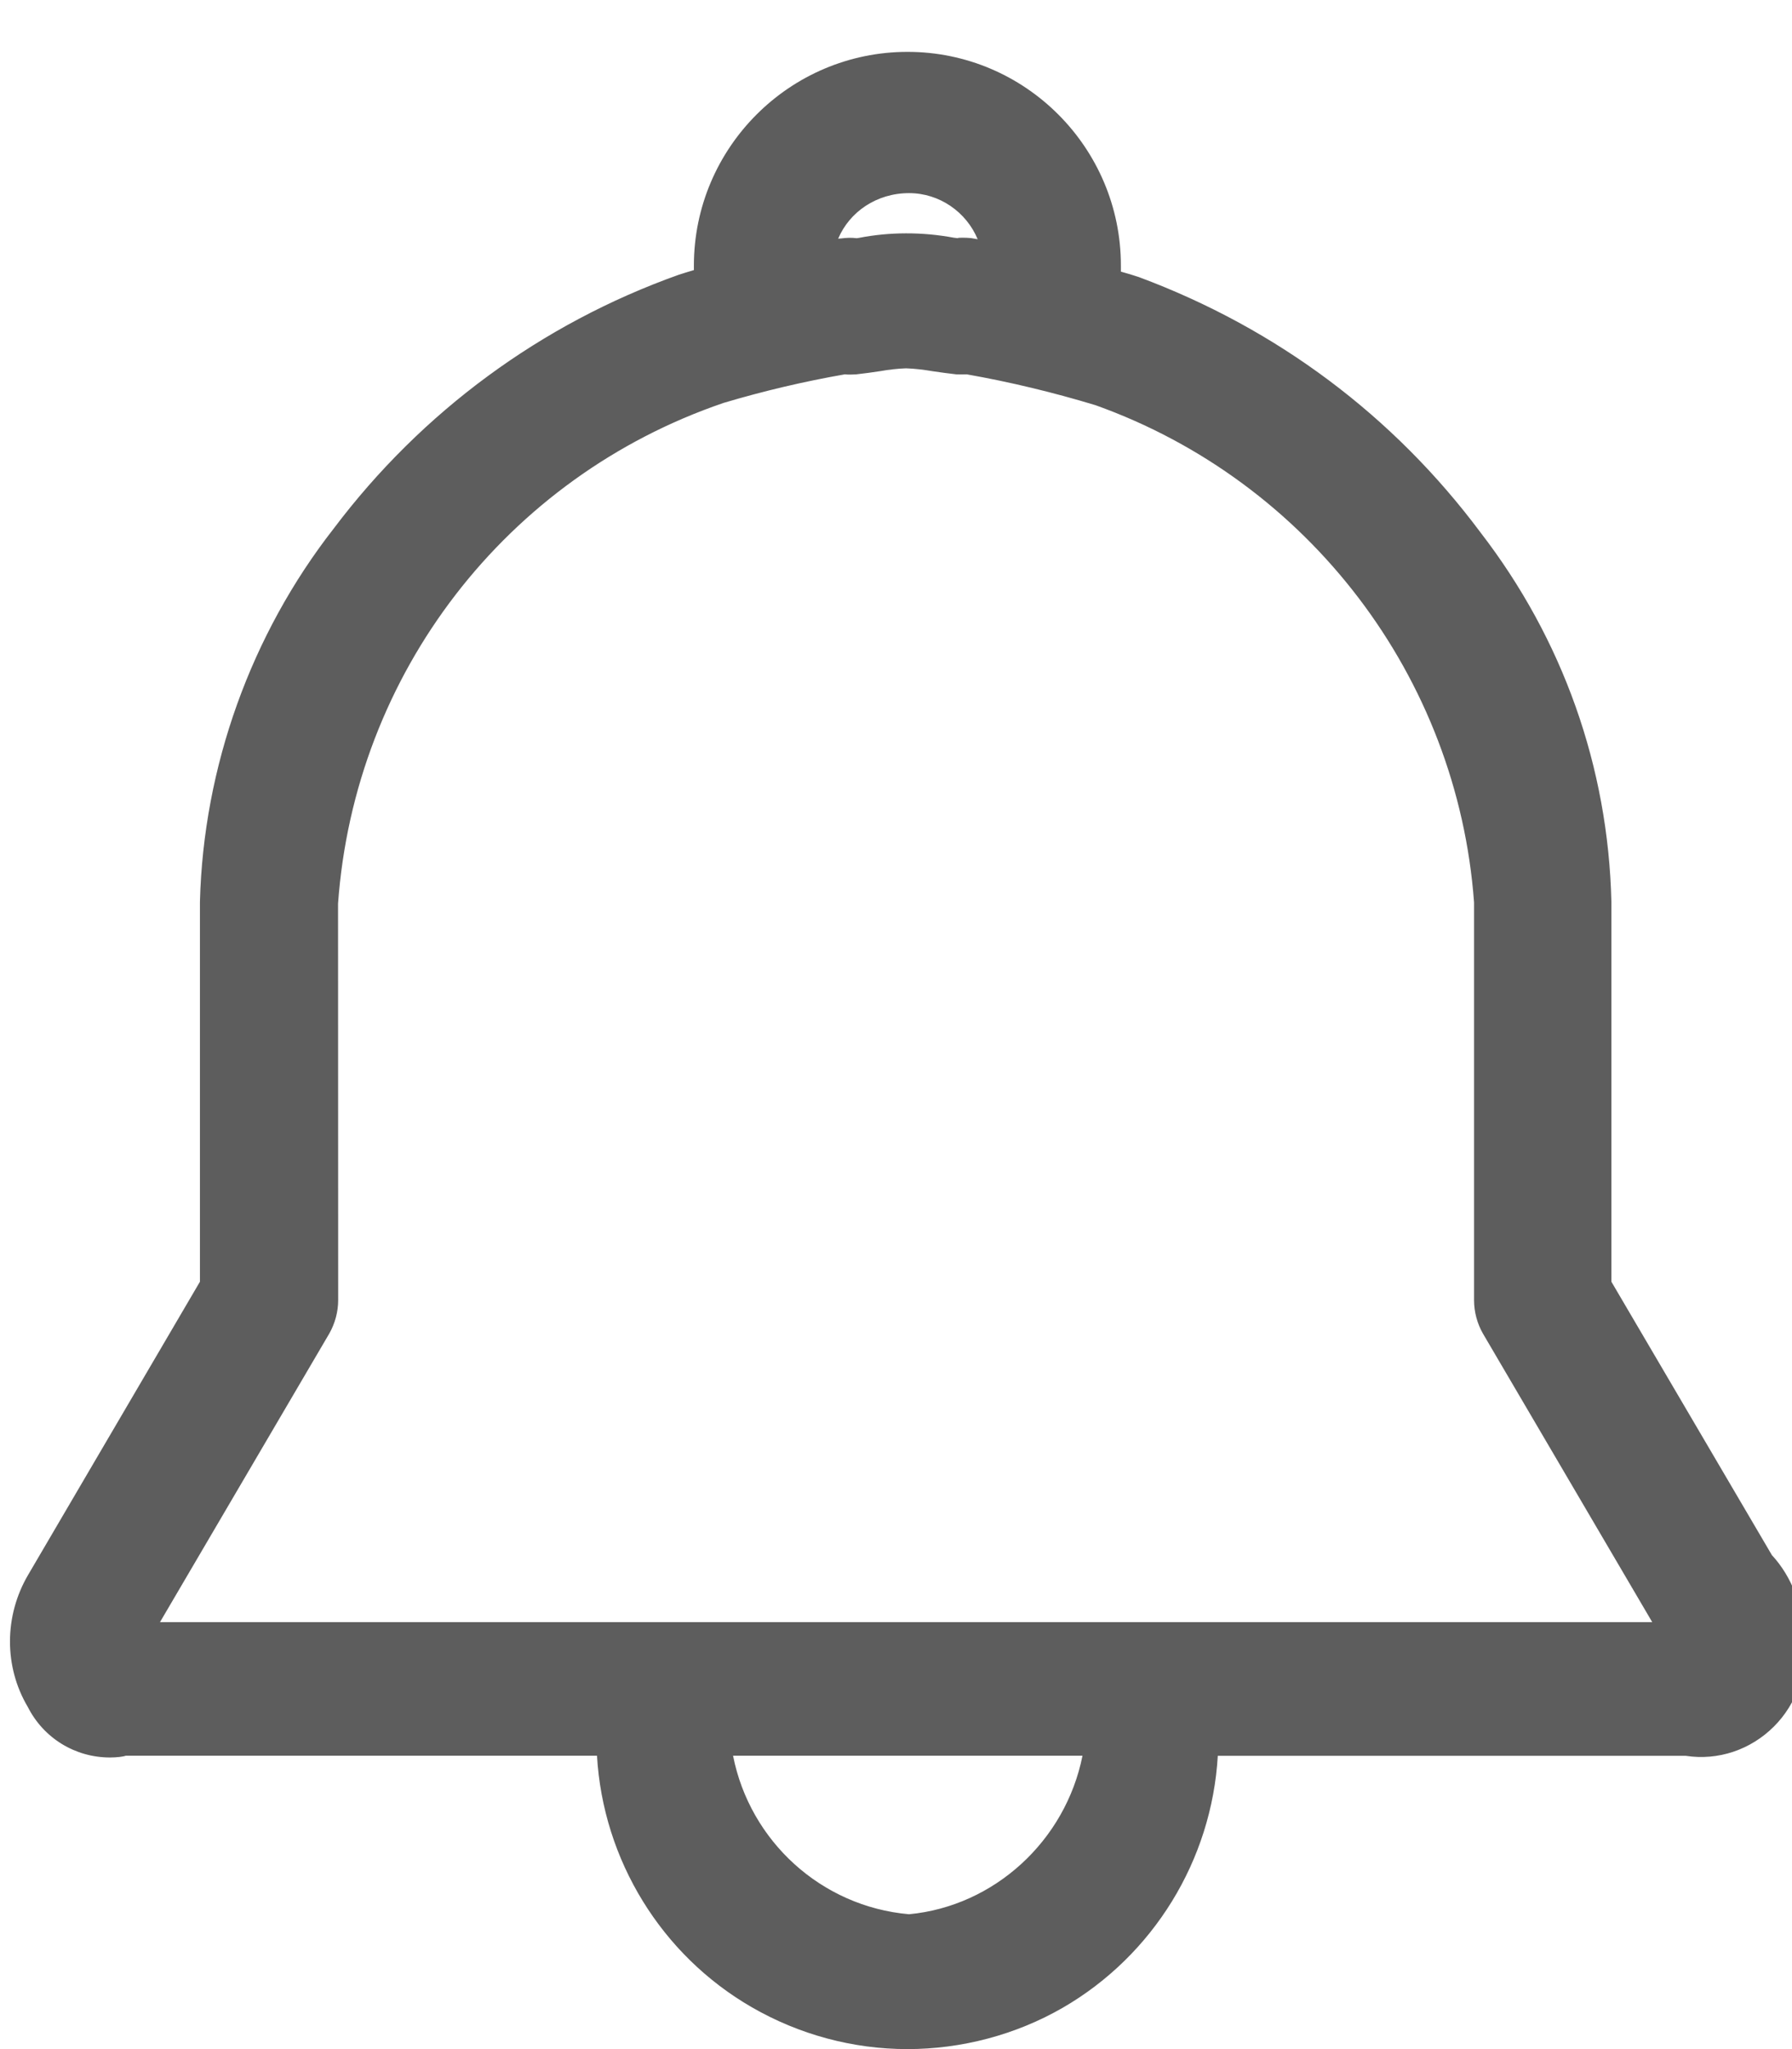 <?xml version="1.0" encoding="utf-8"?>
<!-- Generator: Adobe Illustrator 16.0.0, SVG Export Plug-In . SVG Version: 6.00 Build 0)  -->
<!DOCTYPE svg PUBLIC "-//W3C//DTD SVG 1.1//EN" "http://www.w3.org/Graphics/SVG/1.1/DTD/svg11.dtd">
<svg version="1.1" id="图层_1" xmlns="http://www.w3.org/2000/svg" xmlns:xlink="http://www.w3.org/1999/xlink" x="0px" y="0px"
	 width="14px" height="16px" viewBox="0 0 14 16" enable-background="new 0 0 14 16" xml:space="preserve">
<g>
	<g>
		<g>
			<path fill="#5D5D5D" d="M13.723,12.215l-1.271-2.168V7.043c-0.025-1.017-0.375-2-0.998-2.805
				c-0.656-0.881-1.551-1.554-2.58-1.937L8.855,2.296C8.777,2.272,8.697,2.249,8.619,2.227V2.074c0-0.844-0.685-1.529-1.529-1.529
				c-0.844,0-1.529,0.686-1.529,1.529v0.14C5.495,2.232,5.426,2.252,5.362,2.273L5.349,2.277C4.301,2.651,3.387,3.324,2.717,4.212
				C2.085,5.021,1.728,6.013,1.702,7.041v3.004l-1.359,2.32c-0.164,0.277-0.164,0.623,0,0.898c0.119,0.236,0.381,0.361,0.641,0.307
				h3.816c0,0.818,0.437,1.574,1.146,1.982c0.709,0.41,1.577,0.41,2.288,0.002c0.709-0.41,1.145-1.166,1.145-1.984h3.813
				c0.209,0.029,0.42-0.039,0.57-0.188s0.221-0.359,0.193-0.566C13.955,12.594,13.873,12.379,13.723,12.215 M7.091,1.368
				c0.383-0.006,0.701,0.29,0.728,0.672C7.737,2.024,7.655,2.011,7.573,1.999c-0.035-0.003-0.07-0.003-0.106,0L7.425,1.993
				c-0.229-0.042-0.461-0.042-0.691,0L6.697,1.999c-0.036-0.005-0.072-0.005-0.108,0C6.512,2.009,6.436,2.021,6.364,2.034
				C6.393,1.655,6.712,1.362,7.091,1.368 M7.091,15.086c-0.806-0.07-1.449-0.709-1.525-1.516h3.053
				C8.539,14.375,7.897,15.014,7.091,15.086 M13.195,12.807H0.985c-0.047,0,0.077,0.109,0.053,0.074
				c-0.023-0.039-0.023-0.088,0-0.127l1.413-2.41c0.032-0.059,0.052-0.125,0.052-0.191V7.046C2.634,5.198,3.86,3.609,5.614,3.012
				c0.322-0.096,0.648-0.172,0.98-0.229c0.027,0.002,0.056,0.002,0.082,0C6.74,2.777,6.798,2.769,6.852,2.761
				C6.928,2.748,7.004,2.74,7.082,2.737c0.075,0.002,0.151,0.01,0.227,0.023c0.057,0.008,0.114,0.017,0.177,0.023
				c0.023,0.002,0.05,0.002,0.075,0c0.357,0.062,0.704,0.145,1.045,0.25c1.721,0.615,2.916,2.189,3.051,4.013v3.106
				c0,0.066,0.018,0.133,0.051,0.191l1.348,2.299c0.02,0.033,0.043,0.061,0.07,0.088c0.023,0.021,0.039,0.055,0.037,0.088
				C13.158,12.881,13.27,12.807,13.195,12.807"/>
			<path fill="#5D5D5D" d="M7.089,16c-0.425,0-0.845-0.113-1.214-0.326c-0.709-0.408-1.164-1.152-1.211-1.965H0.983
				c-0.021,0.008-0.072,0.014-0.124,0.014c-0.271,0-0.518-0.15-0.642-0.395c-0.186-0.313-0.186-0.711,0.004-1.033l1.341-2.287V7.041
				C1.589,5.989,1.96,4.955,2.608,4.126c0.687-0.911,1.619-1.597,2.693-1.98c0.043-0.014,0.083-0.026,0.12-0.037V2.074
				c0-0.92,0.749-1.669,1.669-1.669c0.92,0,1.667,0.749,1.667,1.669v0.047c0.047,0.013,0.094,0.027,0.139,0.042
				c1.082,0.402,1.994,1.088,2.67,1.994c0.643,0.833,0.998,1.831,1.023,2.884v2.967l1.254,2.135c0.156,0.168,0.252,0.414,0.25,0.674
				c0.031,0.232-0.057,0.488-0.234,0.664c-0.182,0.182-0.436,0.268-0.689,0.229H9.514c-0.047,0.813-0.502,1.557-1.211,1.967
				C7.935,15.889,7.512,16,7.089,16z M4.799,13.43h0.14v0.141c0,0.766,0.411,1.479,1.075,1.863c0.652,0.377,1.492,0.375,2.148,0
				c0.664-0.385,1.076-1.098,1.076-1.863V13.43h3.951c0.047,0.006,0.072,0.008,0.098,0.008c0.141,0,0.275-0.057,0.375-0.152
				c0.117-0.117,0.176-0.287,0.154-0.451c0-0.209-0.07-0.387-0.197-0.525l-1.309-2.223V7.043c-0.023-0.989-0.357-1.931-0.967-2.72
				C10.699,3.461,9.83,2.807,8.826,2.433c-0.088-0.027-0.168-0.05-0.244-0.071L8.479,2.334v-0.26c0-0.767-0.624-1.389-1.388-1.389
				c-0.766,0-1.389,0.622-1.389,1.389V2.32L5.598,2.348C5.534,2.367,5.467,2.386,5.404,2.407C4.372,2.774,3.485,3.427,2.83,4.295
				C2.217,5.08,1.866,6.055,1.842,7.044v3.04l-1.381,2.352c-0.137,0.234-0.137,0.525,0,0.758c0.096,0.188,0.296,0.285,0.491,0.24
				L4.799,13.43z M7.102,15.225c-0.896-0.076-1.592-0.768-1.676-1.643L5.413,13.43h3.359l-0.014,0.152
				C8.672,14.457,7.976,15.146,7.102,15.225z M5.727,13.709c0.131,0.666,0.688,1.178,1.375,1.238
				c0.665-0.063,1.222-0.572,1.355-1.238H5.727z M1.04,13.029c-0.094,0-0.204-0.131-0.204-0.217v-0.139l0.092-0.008l1.402-2.395
				c0.021-0.035,0.033-0.078,0.033-0.119V7.046C2.5,5.129,3.758,3.498,5.569,2.881c0.332-0.1,0.668-0.178,1.002-0.235l0.018-0.003
				l0.074,0.001C6.723,2.639,6.78,2.63,6.833,2.623c0.078-0.014,0.161-0.021,0.245-0.025C7.168,2.6,7.25,2.609,7.332,2.624
				C7.382,2.63,7.437,2.639,7.5,2.644l0.018-0.001l0.067,0.003C7.94,2.707,8.297,2.793,8.646,2.899
				c1.775,0.635,3.01,2.258,3.148,4.137v3.116c0,0.043,0.012,0.084,0.033,0.119l1.348,2.301c0.014,0.021,0.027,0.039,0.045,0.057
				c0.012,0.012,0.023,0.023,0.033,0.037h0.037l0.002,0.029c0.025,0.016,0.039,0.035,0.047,0.049l0.041,0.068l-0.041,0.08
				c-0.031,0.055-0.096,0.09-0.16,0.09h-0.059l-0.043-0.037L1.165,12.953l-0.039,0.074L1.04,13.029z M1.25,12.666h11.658
				l-1.322-2.252c-0.045-0.078-0.07-0.17-0.07-0.262V7.046c-0.129-1.759-1.291-3.286-2.957-3.882
				C8.232,3.065,7.894,2.983,7.553,2.923c-0.029,0.001-0.056,0.001-0.083,0C7.407,2.916,7.345,2.907,7.289,2.899
				C7.217,2.887,7.147,2.878,7.078,2.876c-0.063,0.002-0.133,0.01-0.201,0.022C6.817,2.907,6.755,2.916,6.69,2.923
				c-0.028,0.002-0.061,0.003-0.09,0c-0.316,0.055-0.635,0.13-0.947,0.223C3.955,3.725,2.77,5.26,2.641,7.056l0.001,3.096
				c0,0.09-0.024,0.18-0.069,0.26L1.25,12.666z M7.974,2.211l-0.18-0.034c-0.08-0.015-0.162-0.027-0.242-0.04
				c-0.013-0.001-0.046-0.002-0.07,0L7.408,2.132C7.18,2.09,6.97,2.091,6.76,2.13L6.699,2.14l-0.02-0.002
				c-0.024-0.003-0.049-0.003-0.073,0C6.533,2.146,6.459,2.158,6.391,2.171l-0.18,0.035l0.015-0.182
				c0.032-0.446,0.409-0.796,0.855-0.796c0.468,0,0.847,0.353,0.878,0.802L7.974,2.211z M7.519,1.856
				c0.022,0,0.045,0.001,0.067,0.003C7.604,1.862,7.62,1.865,7.638,1.868c-0.088-0.212-0.298-0.36-0.536-0.36
				c-0.253,0-0.465,0.146-0.554,0.356c0.007-0.001,0.014-0.002,0.022-0.002c0.043-0.006,0.084-0.007,0.123-0.002l0.02-0.003
				C6.949,1.811,7.205,1.81,7.451,1.856l0.034,0.004C7.476,1.857,7.498,1.856,7.519,1.856z"/>
		</g>
	</g>
</g>
</svg>
